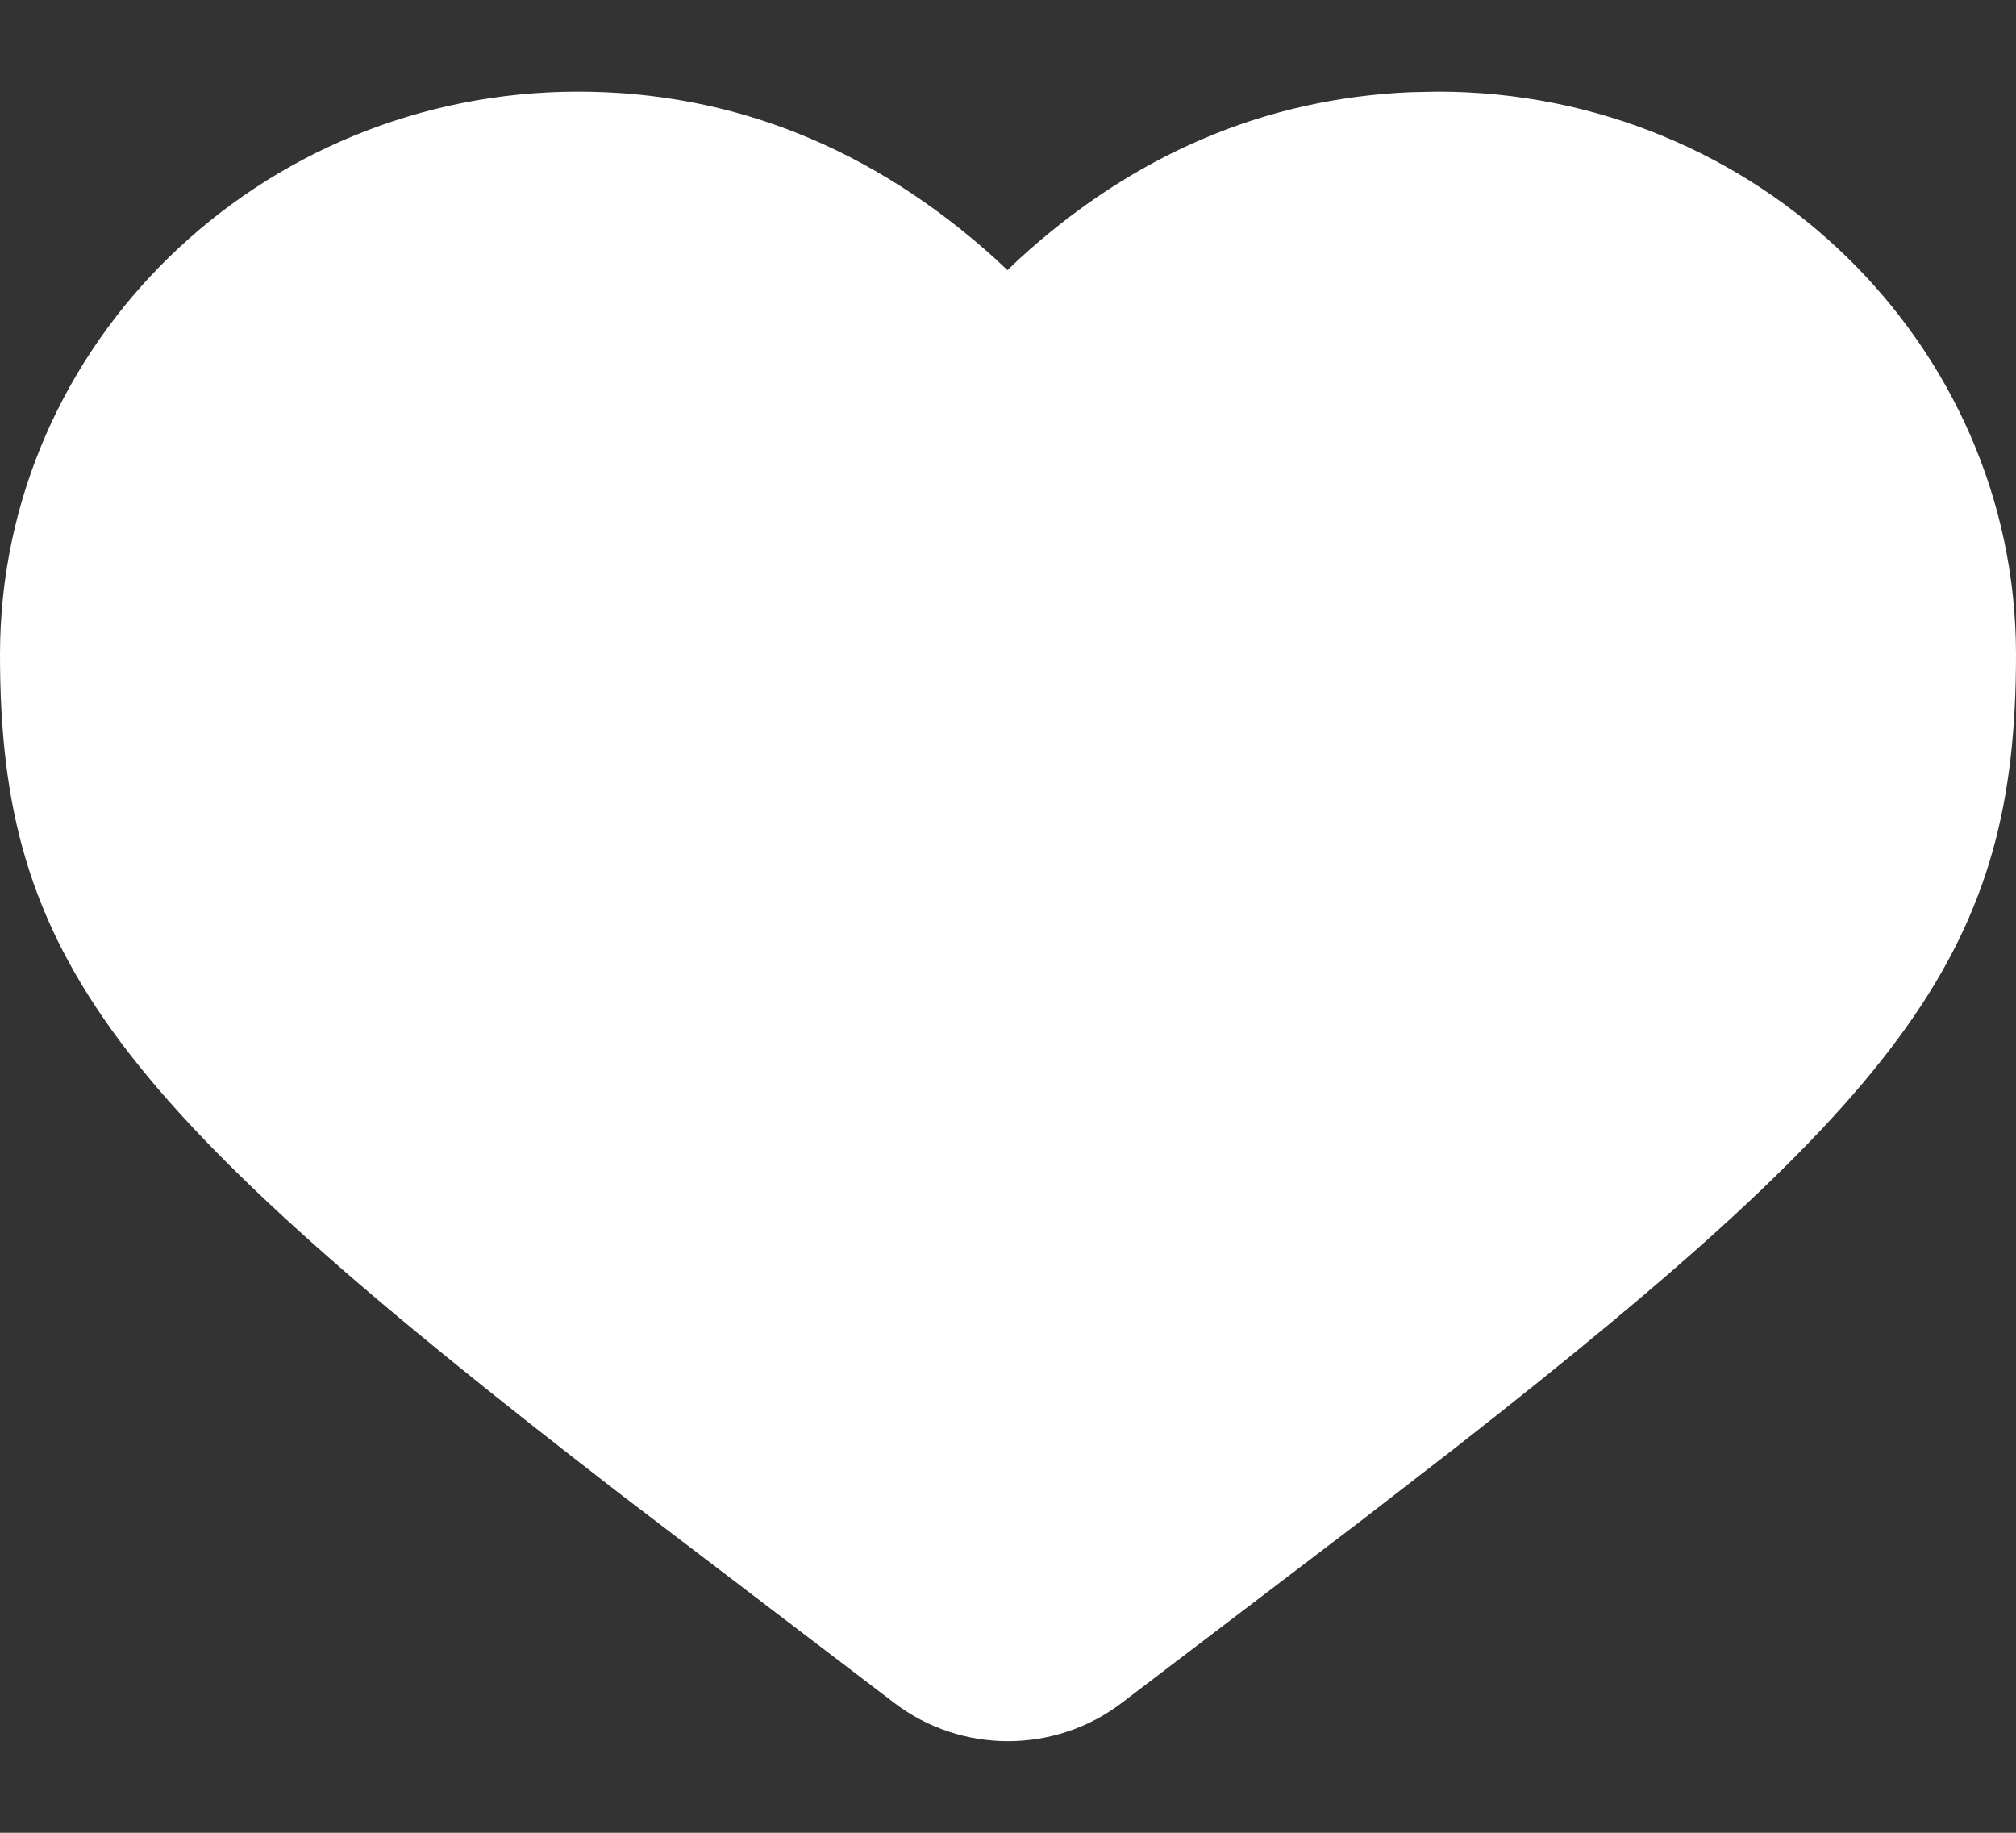 <svg width="11" height="10" viewBox="0 0 11 10" fill="none" xmlns="http://www.w3.org/2000/svg">
<rect x="0" y="0" width="11" height="10" fill="#333333" stroke="none"/>
<path d="M5.561 1.413C6.181 0.846 6.897 0.538 7.695 0.503L7.846 0.5C9.583 0.5 11 1.876 11 3.572C11 5.162 10.431 5.951 7.935 7.904L7.422 8.301L6.121 9.291C5.756 9.57 5.244 9.57 4.879 9.291L3.4 8.164C0.62 6.018 0 5.231 0 3.572C0 1.876 1.417 0.5 3.154 0.5C4.001 0.5 4.764 0.81 5.43 1.411L5.497 1.474L5.561 1.413Z" fill="white"/>
</svg>
